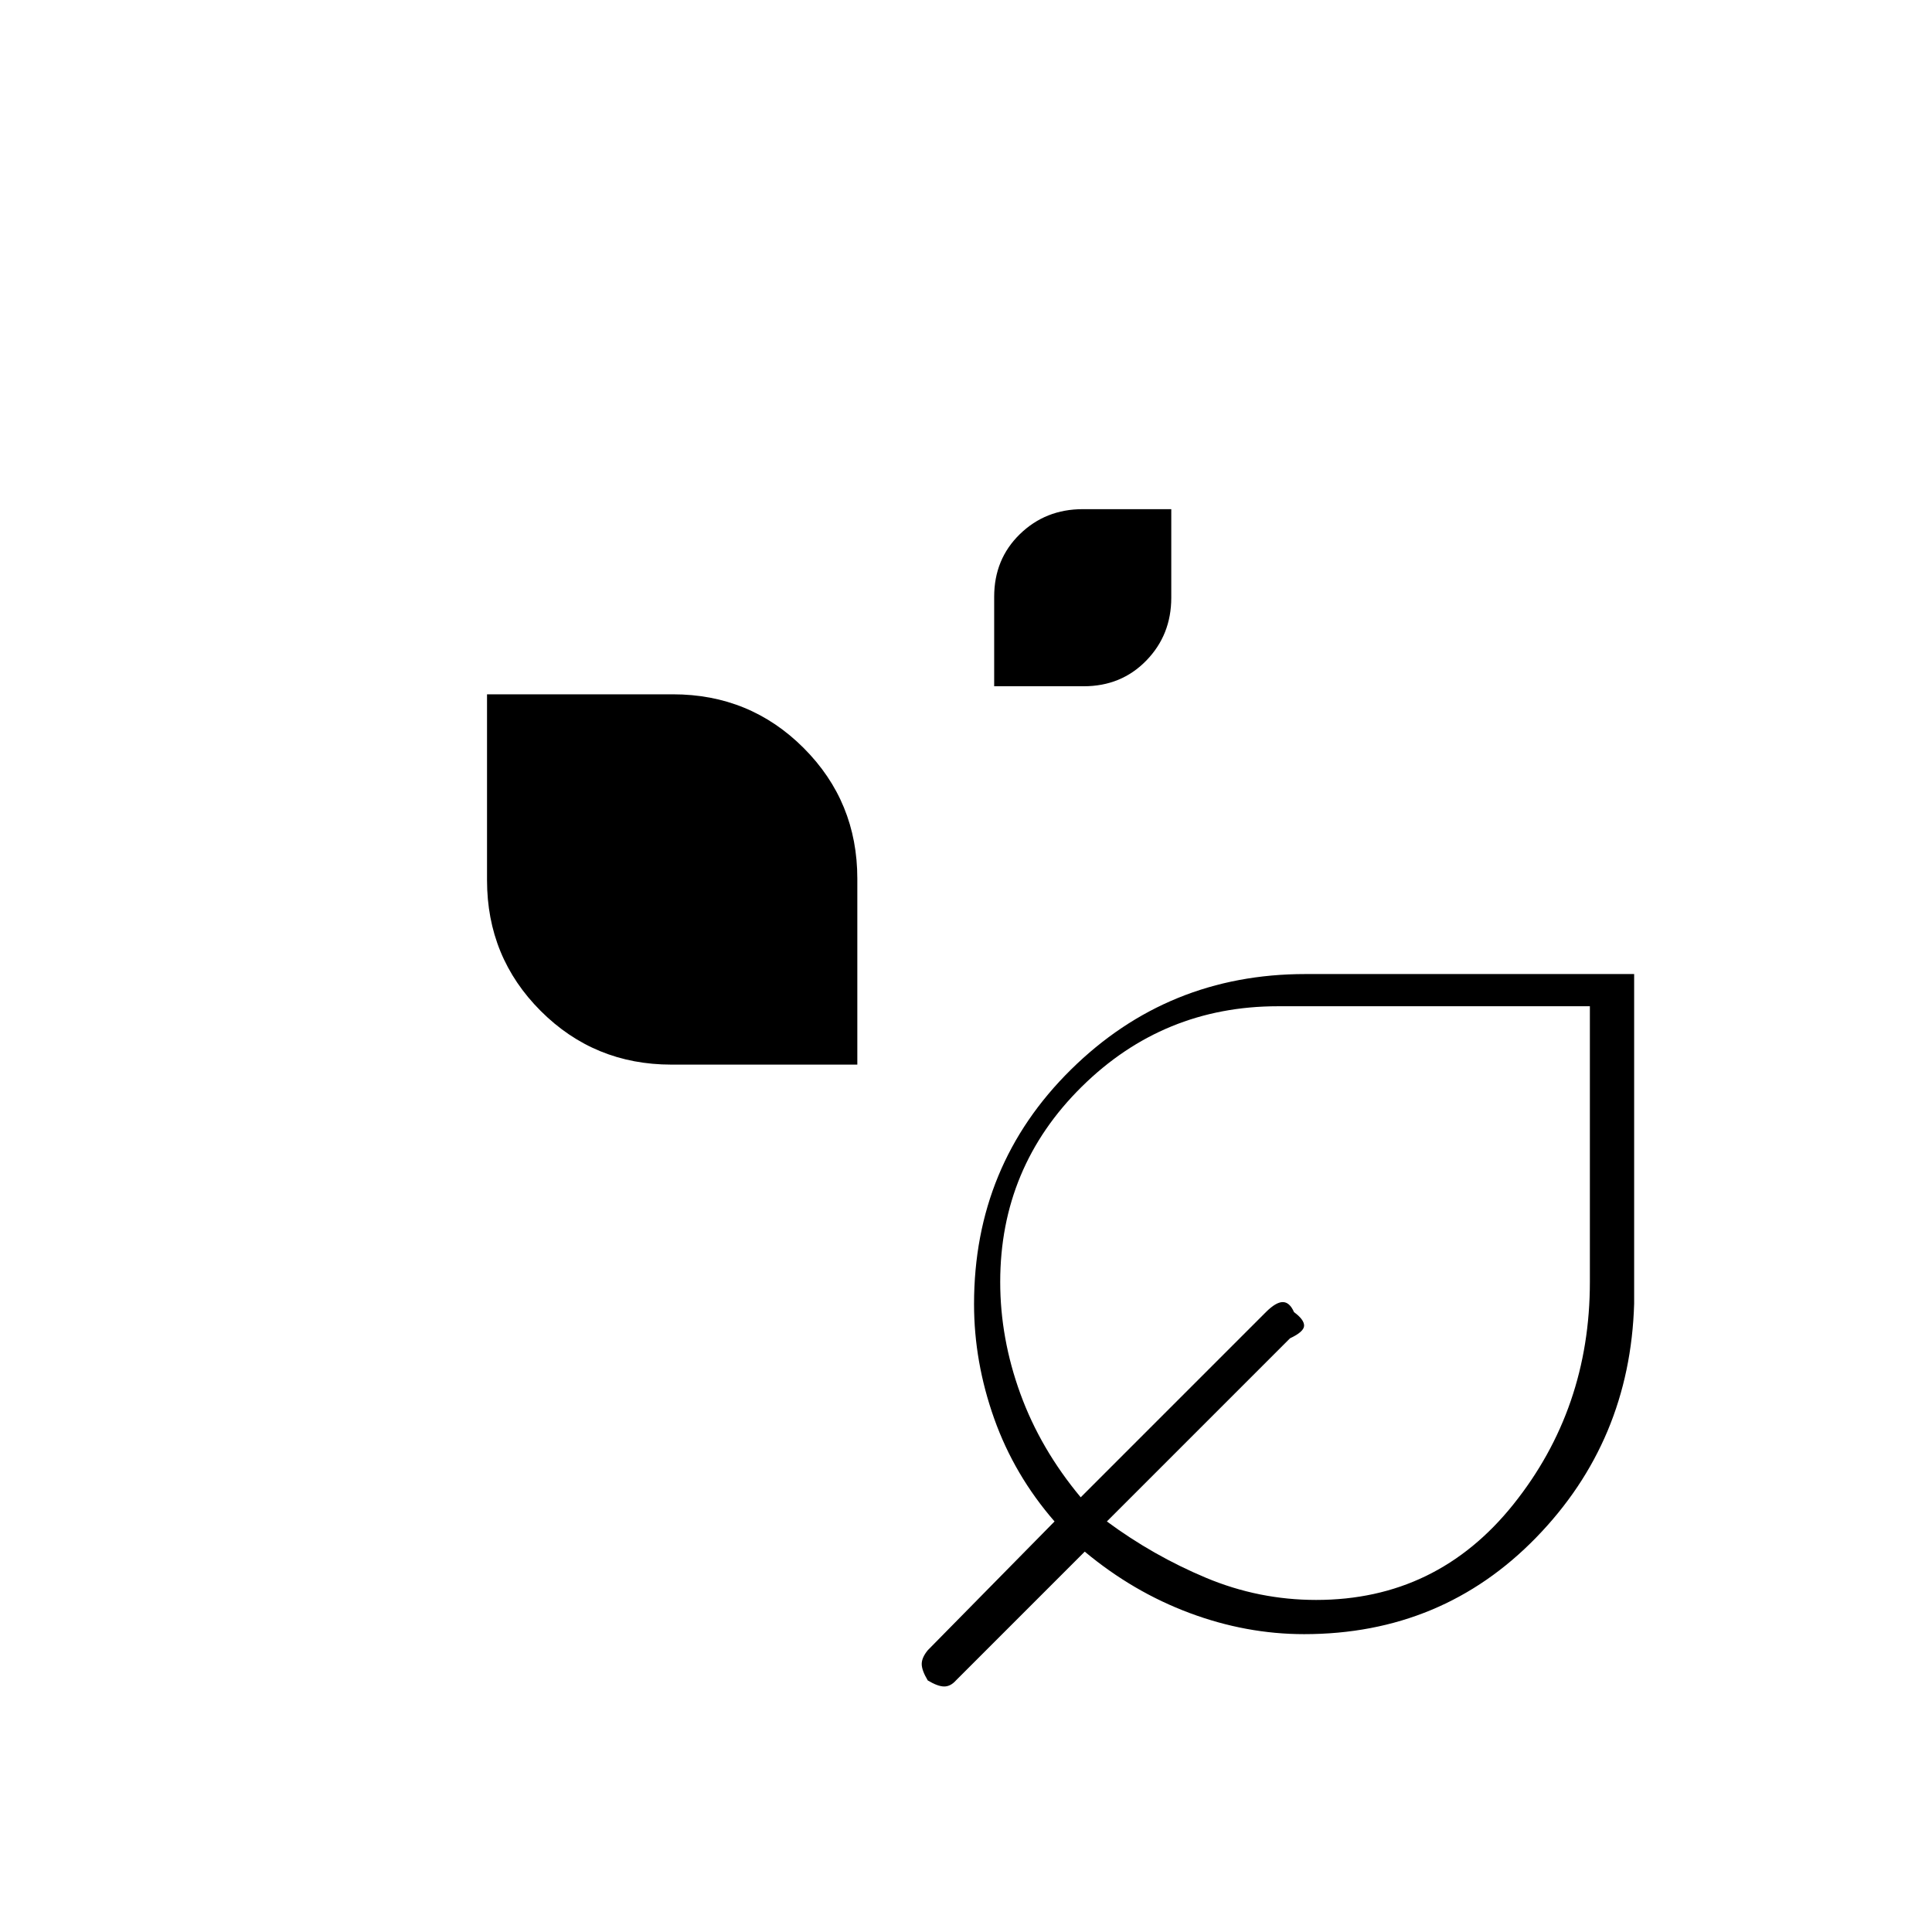<svg xmlns="http://www.w3.org/2000/svg" height="20" viewBox="0 -960 960 960" width="20"><path d="M494-619v-44.479q0-18.681 12.76-31.101Q519.52-707 538-707h44v44q0 18.48-12.42 31.24Q557.16-619 538.479-619H494ZM333.616-431q-38.273 0-64.945-26.671Q242-484.343 242-522.616V-615h92.384q38.273 0 64.945 26.671Q426-561.657 426-523.384V-431h-92.384ZM648-148q-28.745 0-56.873-10.5Q563-169 539-189l-64 64q-2.667 3-5.833 3-3.167 0-8.167-3-3-5-3-8.167 0-3.166 3-6.833l63-64q-20-23-30-51.127-10-28.128-10-56.873 0-69.008 48.132-116.504Q580.263-476 648.622-476H812v163.765Q810-244 763.297-196 716.593-148 648-148Zm6-17q60 0 98-47.5T790-323v-137H635q-57 0-97.5 39.994T497-323q0 28 10 55.5t30 51.5l92-92q5-5 8.4-5 3.4 0 5.6 5 5 3.667 5 6.689 0 3.022-7 6.311l-91 91q23 17 49.266 28 26.265 11 54.734 11Zm-10-148Z"/></svg>